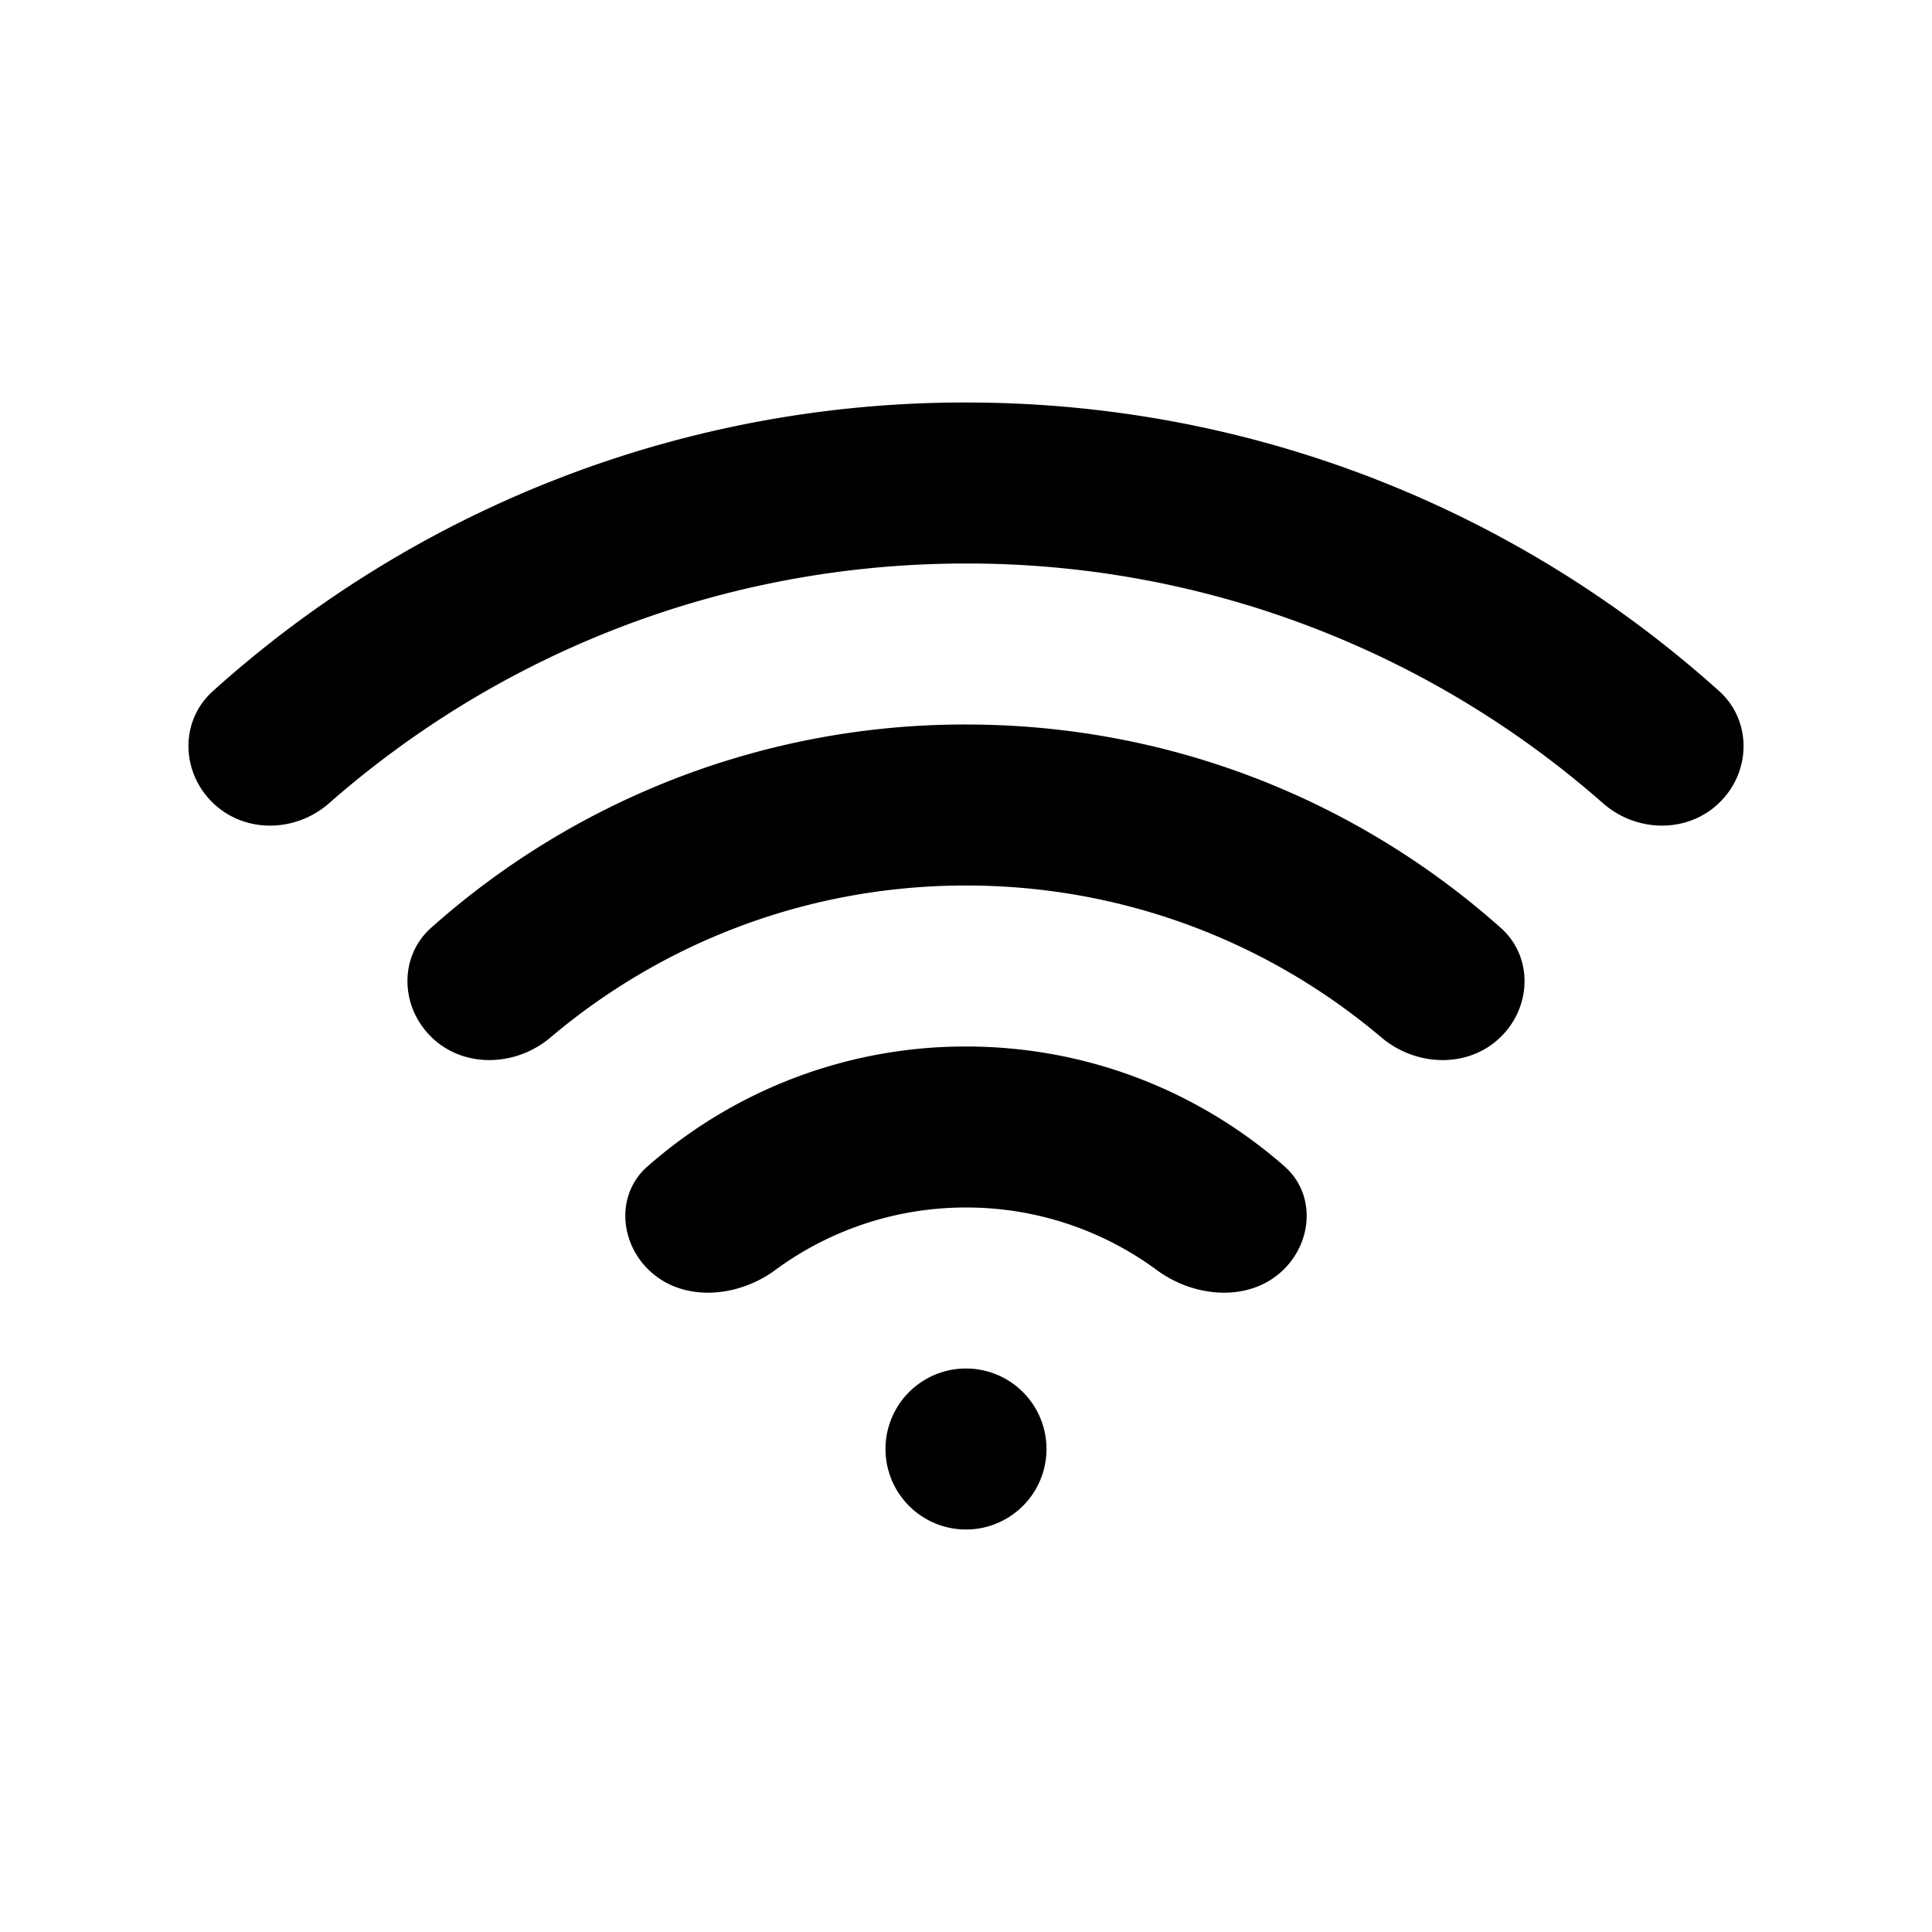 <svg focusable="false" viewBox="0 0 24 24" xmlns="http://www.w3.org/2000/svg"><path clip-rule="evenodd" d="M4.088 9.978c-.43.378-1.09.377-1.48-.042-.363-.388-.36-.995.036-1.35A13.948 13.948 0 0112 5c3.597 0 6.877 1.356 9.356 3.585.395.356.4.963.037 1.351-.39.419-1.05.42-1.48.042A11.954 11.954 0 0012 7C8.97 7 6.2 8.124 4.088 9.978zm14.555 1.548c.39.346.387.942.031 1.323-.396.425-1.068.414-1.512.04C15.77 11.71 13.967 11 12 11s-3.769.71-5.162 1.888c-.444.375-1.116.386-1.512-.039-.356-.381-.359-.977.03-1.324A9.963 9.963 0 0112 9c2.55 0 4.877.954 6.643 2.526zm-2.685 2.965c.371.326.354.89.017 1.25-.411.44-1.12.394-1.605.036A3.982 3.982 0 0012 15c-.887 0-1.707.289-2.37.777-.485.358-1.194.404-1.605-.036-.337-.36-.354-.924.017-1.25A5.977 5.977 0 0112 13c1.517 0 2.902.563 3.958 1.49zM12 19a1 1 0 100-2 1 1 0 000 2z" fill="currentColor" fill-rule="evenodd"/></svg>
